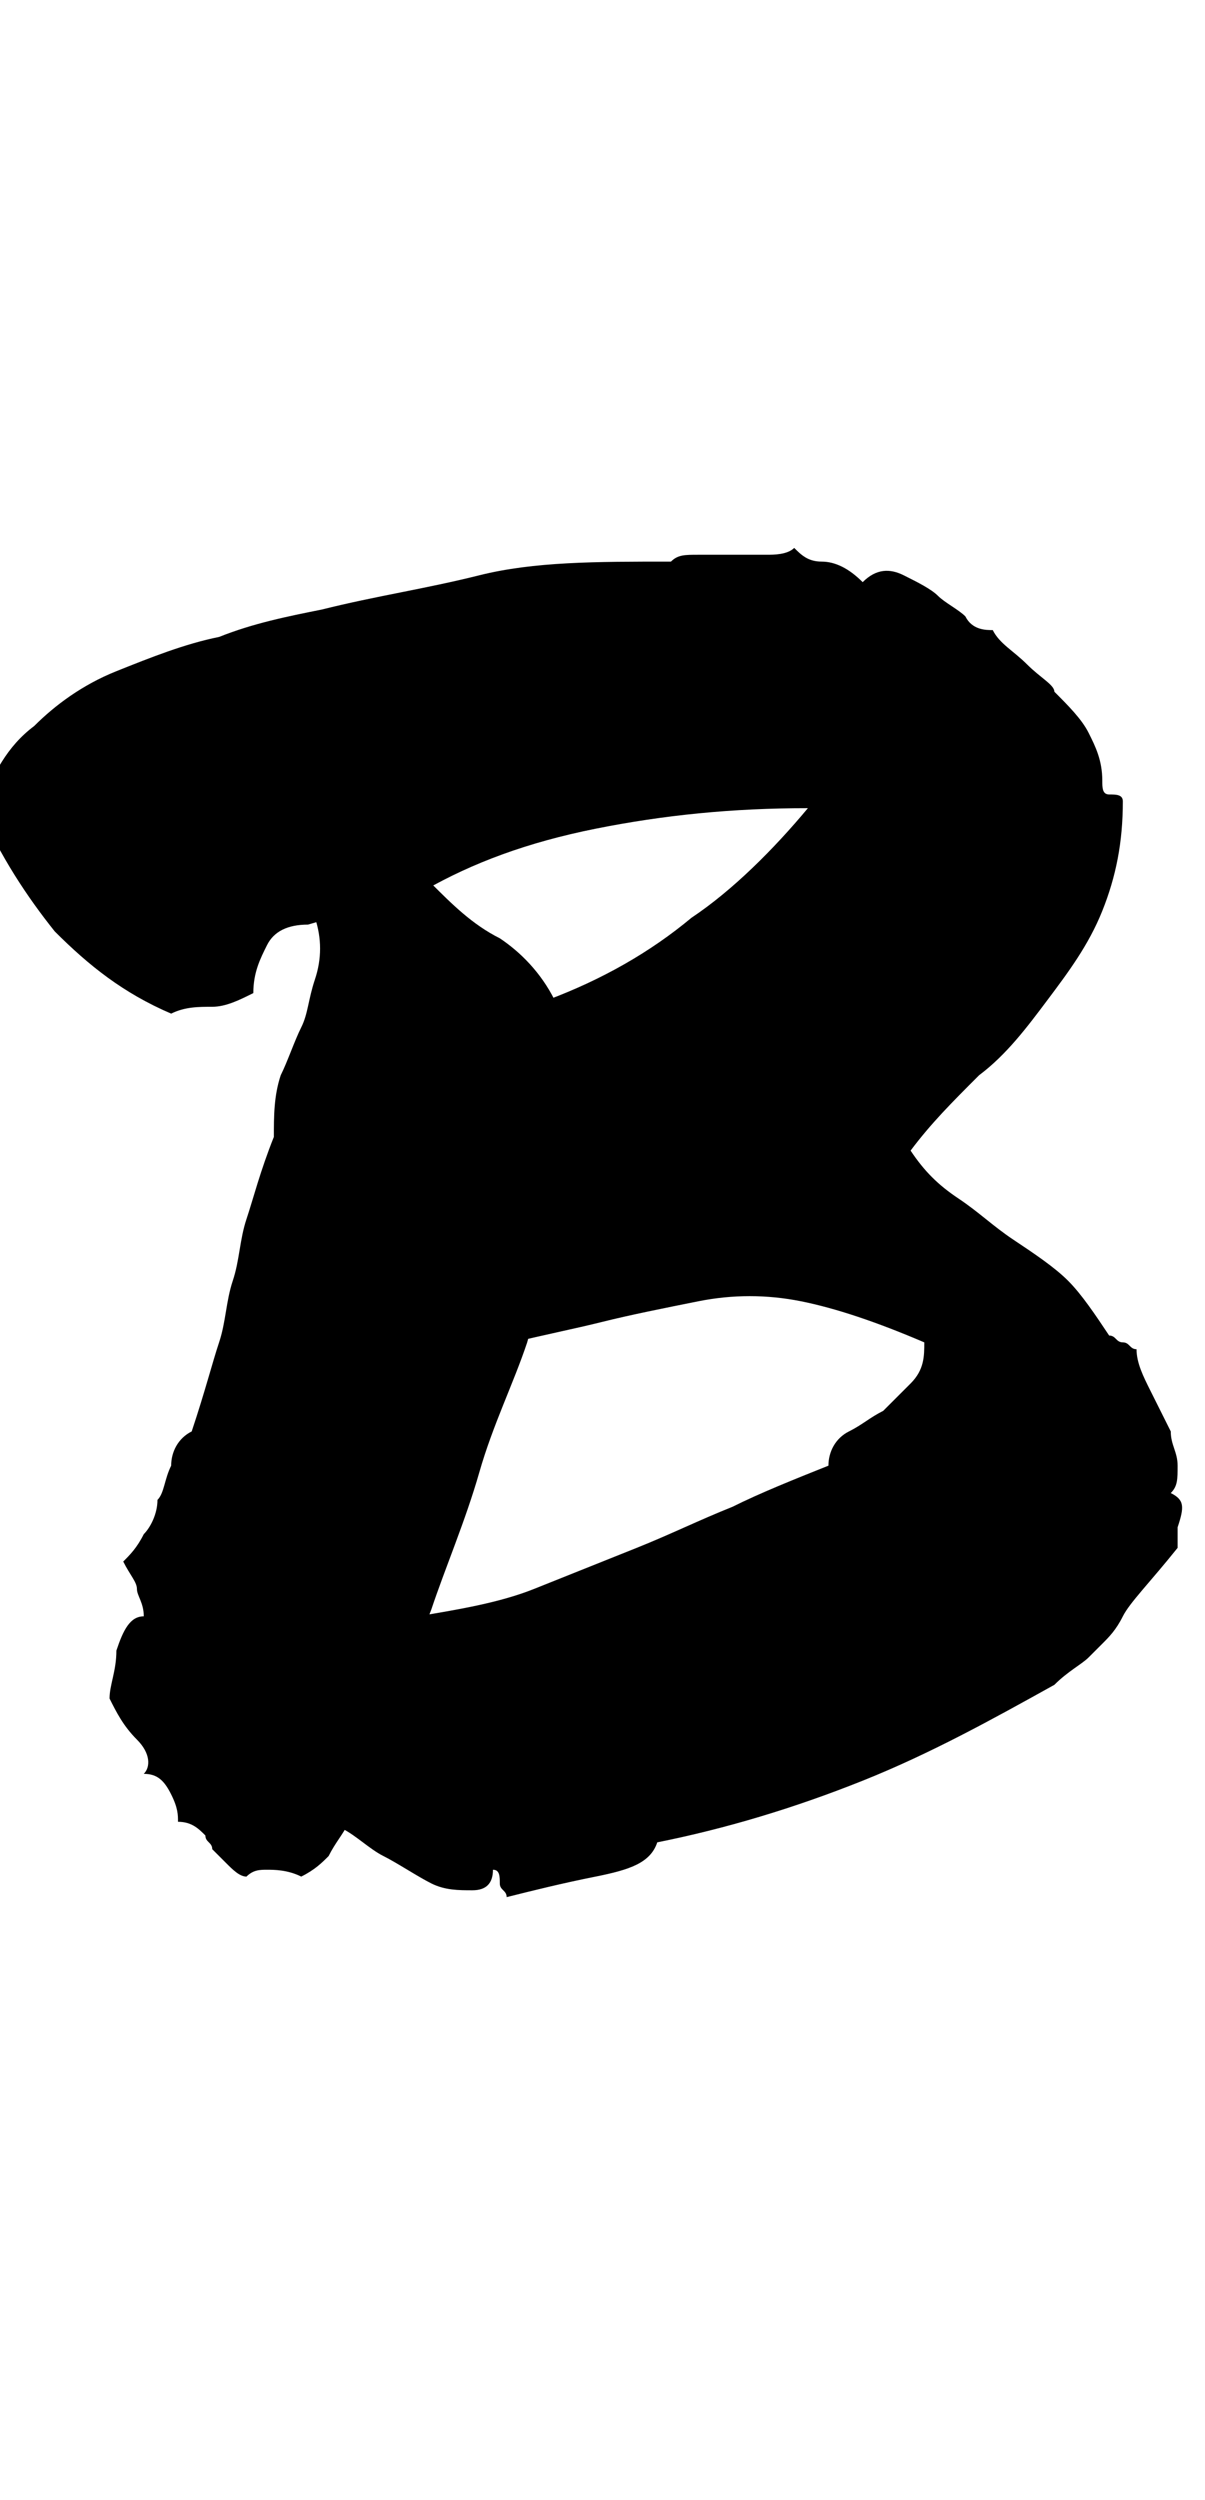 <?xml version="1.0" encoding="utf-8"?>
<!-- Generator: Adobe Illustrator 19.2.0, SVG Export Plug-In . SVG Version: 6.00 Build 0)  -->
<svg version="1.1" id="Layer_1" xmlns="http://www.w3.org/2000/svg" xmlns:xlink="http://www.w3.org/1999/xlink" x="0px" y="0px"
	 viewBox="0 0 17.6 36.5" enable-background="new 0 0 17.6 36.5" xml:space="preserve">
<g>
	<defs>
		<path id="SVGID_1_" d="M6.3,23.5c0.2-0.6,0.5-1.3,0.7-2s0.5-1.3,0.7-1.9c0,0,1.2-4.2,0.4-5c-0.2-0.4-0.5-0.7-0.8-0.9
			c-0.4-0.2-0.7-0.5-1-0.8c-0.3-0.2-1.8-0.3-1.7,0.5c0.1,0.3,0.1,0.6,0,0.9c-0.1,0.3-0.1,0.5-0.2,0.7c-0.1,0.2-0.2,0.5-0.3,0.7
			C4,16,4,16.3,4,16.6c-0.2,0.5-0.3,0.9-0.4,1.2c-0.1,0.3-0.1,0.6-0.2,0.9c-0.1,0.3-0.1,0.6-0.2,0.9S3,20.3,2.8,20.9
			c-0.2,0.1-0.3,0.3-0.3,0.5c-0.1,0.2-0.1,0.4-0.2,0.5c0,0.2-0.1,0.4-0.2,0.5c-0.1,0.2-0.2,0.3-0.3,0.4C1.9,23,2,23.1,2,23.2
			c0,0.1,0.1,0.2,0.1,0.4c-0.2,0-0.3,0.2-0.4,0.5c0,0.3-0.1,0.5-0.1,0.7C1.7,25,1.8,25.2,2,25.4c0.2,0.2,0.2,0.4,0.1,0.5
			c0.2,0,0.3,0.1,0.4,0.3c0.1,0.2,0.1,0.3,0.1,0.4c0.2,0,0.3,0.1,0.4,0.2C3,26.9,3.1,26.9,3.1,27c0.1,0.1,0.1,0.1,0.2,0.2
			c0.1,0.1,0.2,0.2,0.3,0.2c0.1-0.1,0.2-0.1,0.3-0.1c0.1,0,0.3,0,0.5,0.1c0.2-0.1,0.3-0.2,0.4-0.3c0.1-0.2,0.2-0.3,0.3-0.5L6.3,23.5
			z"/>
	</defs>
	<clipPath id="SVGID_3_">
		<use xlink:href="#SVGID_1_"  overflow="visible"/>
	</clipPath>
	
		<path clip-path="url(#SVGID_3_)" fill="none" stroke="#000000" stroke-width="6" stroke-linecap="round" stroke-linejoin="round" stroke-miterlimit="10" d="
		M6.3,14.9c0.1,1.2-2.5,9.5-3.1,10.6"/>
</g>
<g>
	<defs>
		<path id="SVGID_8_" d="M17.1,21.8c0.1-0.1,0.1-0.2,0.1-0.4c0-0.2-0.1-0.3-0.1-0.5c-0.1-0.2-0.2-0.4-0.3-0.6
			c-0.1-0.2-0.2-0.4-0.2-0.6c-0.1,0-0.1-0.1-0.2-0.1c-0.1,0-0.1-0.1-0.2-0.1c-0.2-0.3-0.4-0.6-0.6-0.8s-0.5-0.4-0.8-0.6
			s-0.5-0.4-0.8-0.6c-0.3-0.2-0.5-0.4-0.7-0.7c0.3-0.4,0.6-0.7,1-1.1c0.4-0.3,0.7-0.7,1-1.1c0.3-0.4,0.6-0.8,0.8-1.3
			c0.2-0.5,0.3-1,0.3-1.6c0-0.1-0.1-0.1-0.2-0.1c-0.1,0-0.1-0.1-0.1-0.2c0-0.3-0.1-0.5-0.2-0.7c-0.1-0.2-0.3-0.4-0.5-0.6
			C15.4,10,15.2,9.9,15,9.7c-0.2-0.2-0.4-0.3-0.5-0.5c-0.1,0-0.3,0-0.4-0.2c-0.1-0.1-0.3-0.2-0.4-0.3s-0.3-0.2-0.5-0.3
			c-0.2-0.1-0.4-0.1-0.6,0.1c-0.2-0.2-0.4-0.3-0.6-0.3c-0.2,0-0.3-0.1-0.4-0.2c-0.1,0.1-0.3,0.1-0.4,0.1c-0.2,0-0.3,0-0.5,0
			c-0.2,0-0.4,0-0.5,0c-0.2,0-0.3,0-0.4,0.1C8.7,8.2,7.8,8.2,7,8.4S5.5,8.7,4.7,8.9C4.2,9,3.7,9.1,3.2,9.3c-0.5,0.1-1,0.3-1.5,0.5
			c-0.5,0.2-0.9,0.5-1.2,0.8c-0.4,0.3-0.6,0.7-0.8,1.2c0.3,0.7,0.7,1.3,1.1,1.8c0.5,0.5,1,0.9,1.7,1.2c0.2-0.1,0.4-0.1,0.6-0.1
			c0.2,0,0.4-0.1,0.6-0.2c0-0.3,0.1-0.5,0.2-0.7c0.1-0.2,0.3-0.3,0.6-0.3L6.2,13c0.7-0.4,1.5-0.7,2.5-0.9c1-0.2,2-0.3,3.1-0.3
			c-0.5,0.6-1.1,1.2-1.7,1.6c-0.6,0.5-1.3,0.9-2.1,1.2l0,0c-1.2,0.6-2.5,1.2-2.6,2.7c0,1.4,0.9,2.2,2.1,2.3l0,0
			c0.4-0.1,0.9-0.2,1.3-0.3s0.9-0.2,1.4-0.3c0.5-0.1,1-0.1,1.5,0c0.5,0.1,1.1,0.3,1.8,0.6c0,0.2,0,0.4-0.2,0.6
			c-0.1,0.1-0.3,0.3-0.4,0.4c-0.2,0.1-0.3,0.2-0.5,0.3c-0.2,0.1-0.3,0.3-0.3,0.5c-0.5,0.2-1,0.4-1.4,0.6c-0.5,0.2-0.9,0.4-1.4,0.6
			c-0.5,0.2-1,0.4-1.5,0.6c-0.5,0.2-1.1,0.3-1.7,0.4c0,0,0,0,0,0c-0.9,0-1.8,0.2-1.9,1.3c-0.1,0.8,0.3,1.4,0.8,1.8l0,0
			c0.2,0.1,0.4,0.3,0.6,0.4s0.5,0.3,0.7,0.4c0.2,0.1,0.4,0.1,0.6,0.1c0.2,0,0.3-0.1,0.3-0.3c0.1,0,0.1,0.1,0.1,0.2
			c0,0.1,0.1,0.1,0.1,0.2c0.4-0.1,0.8-0.2,1.3-0.3c0.5-0.1,0.8-0.2,0.9-0.5c1-0.2,2-0.5,3-0.9c1-0.4,1.9-0.9,2.8-1.4
			c0.2-0.2,0.4-0.3,0.5-0.4c0.1-0.1,0.1-0.1,0.2-0.2c0.1-0.1,0.2-0.2,0.3-0.4c0.1-0.2,0.4-0.5,0.8-1c0-0.1,0-0.2,0-0.3
			C17.3,22,17.3,21.9,17.1,21.8z"/>
	</defs>
	<clipPath id="SVGID_5_">
		<use xlink:href="#SVGID_8_"  overflow="visible"/>
	</clipPath>
	
		<path clip-path="url(#SVGID_5_)" fill="none" stroke="#000000" stroke-width="6" stroke-linecap="round" stroke-linejoin="round" stroke-miterlimit="10" d="
		M2.1,12.5c1.1-1.2,9.8-3.4,11.4-1.2s-5.7,5.9-5.7,6.2c0,0.3,9.3,1.4,7.3,4.3s-8.7,3.7-9.2,3.7"/>
</g>
</svg>
